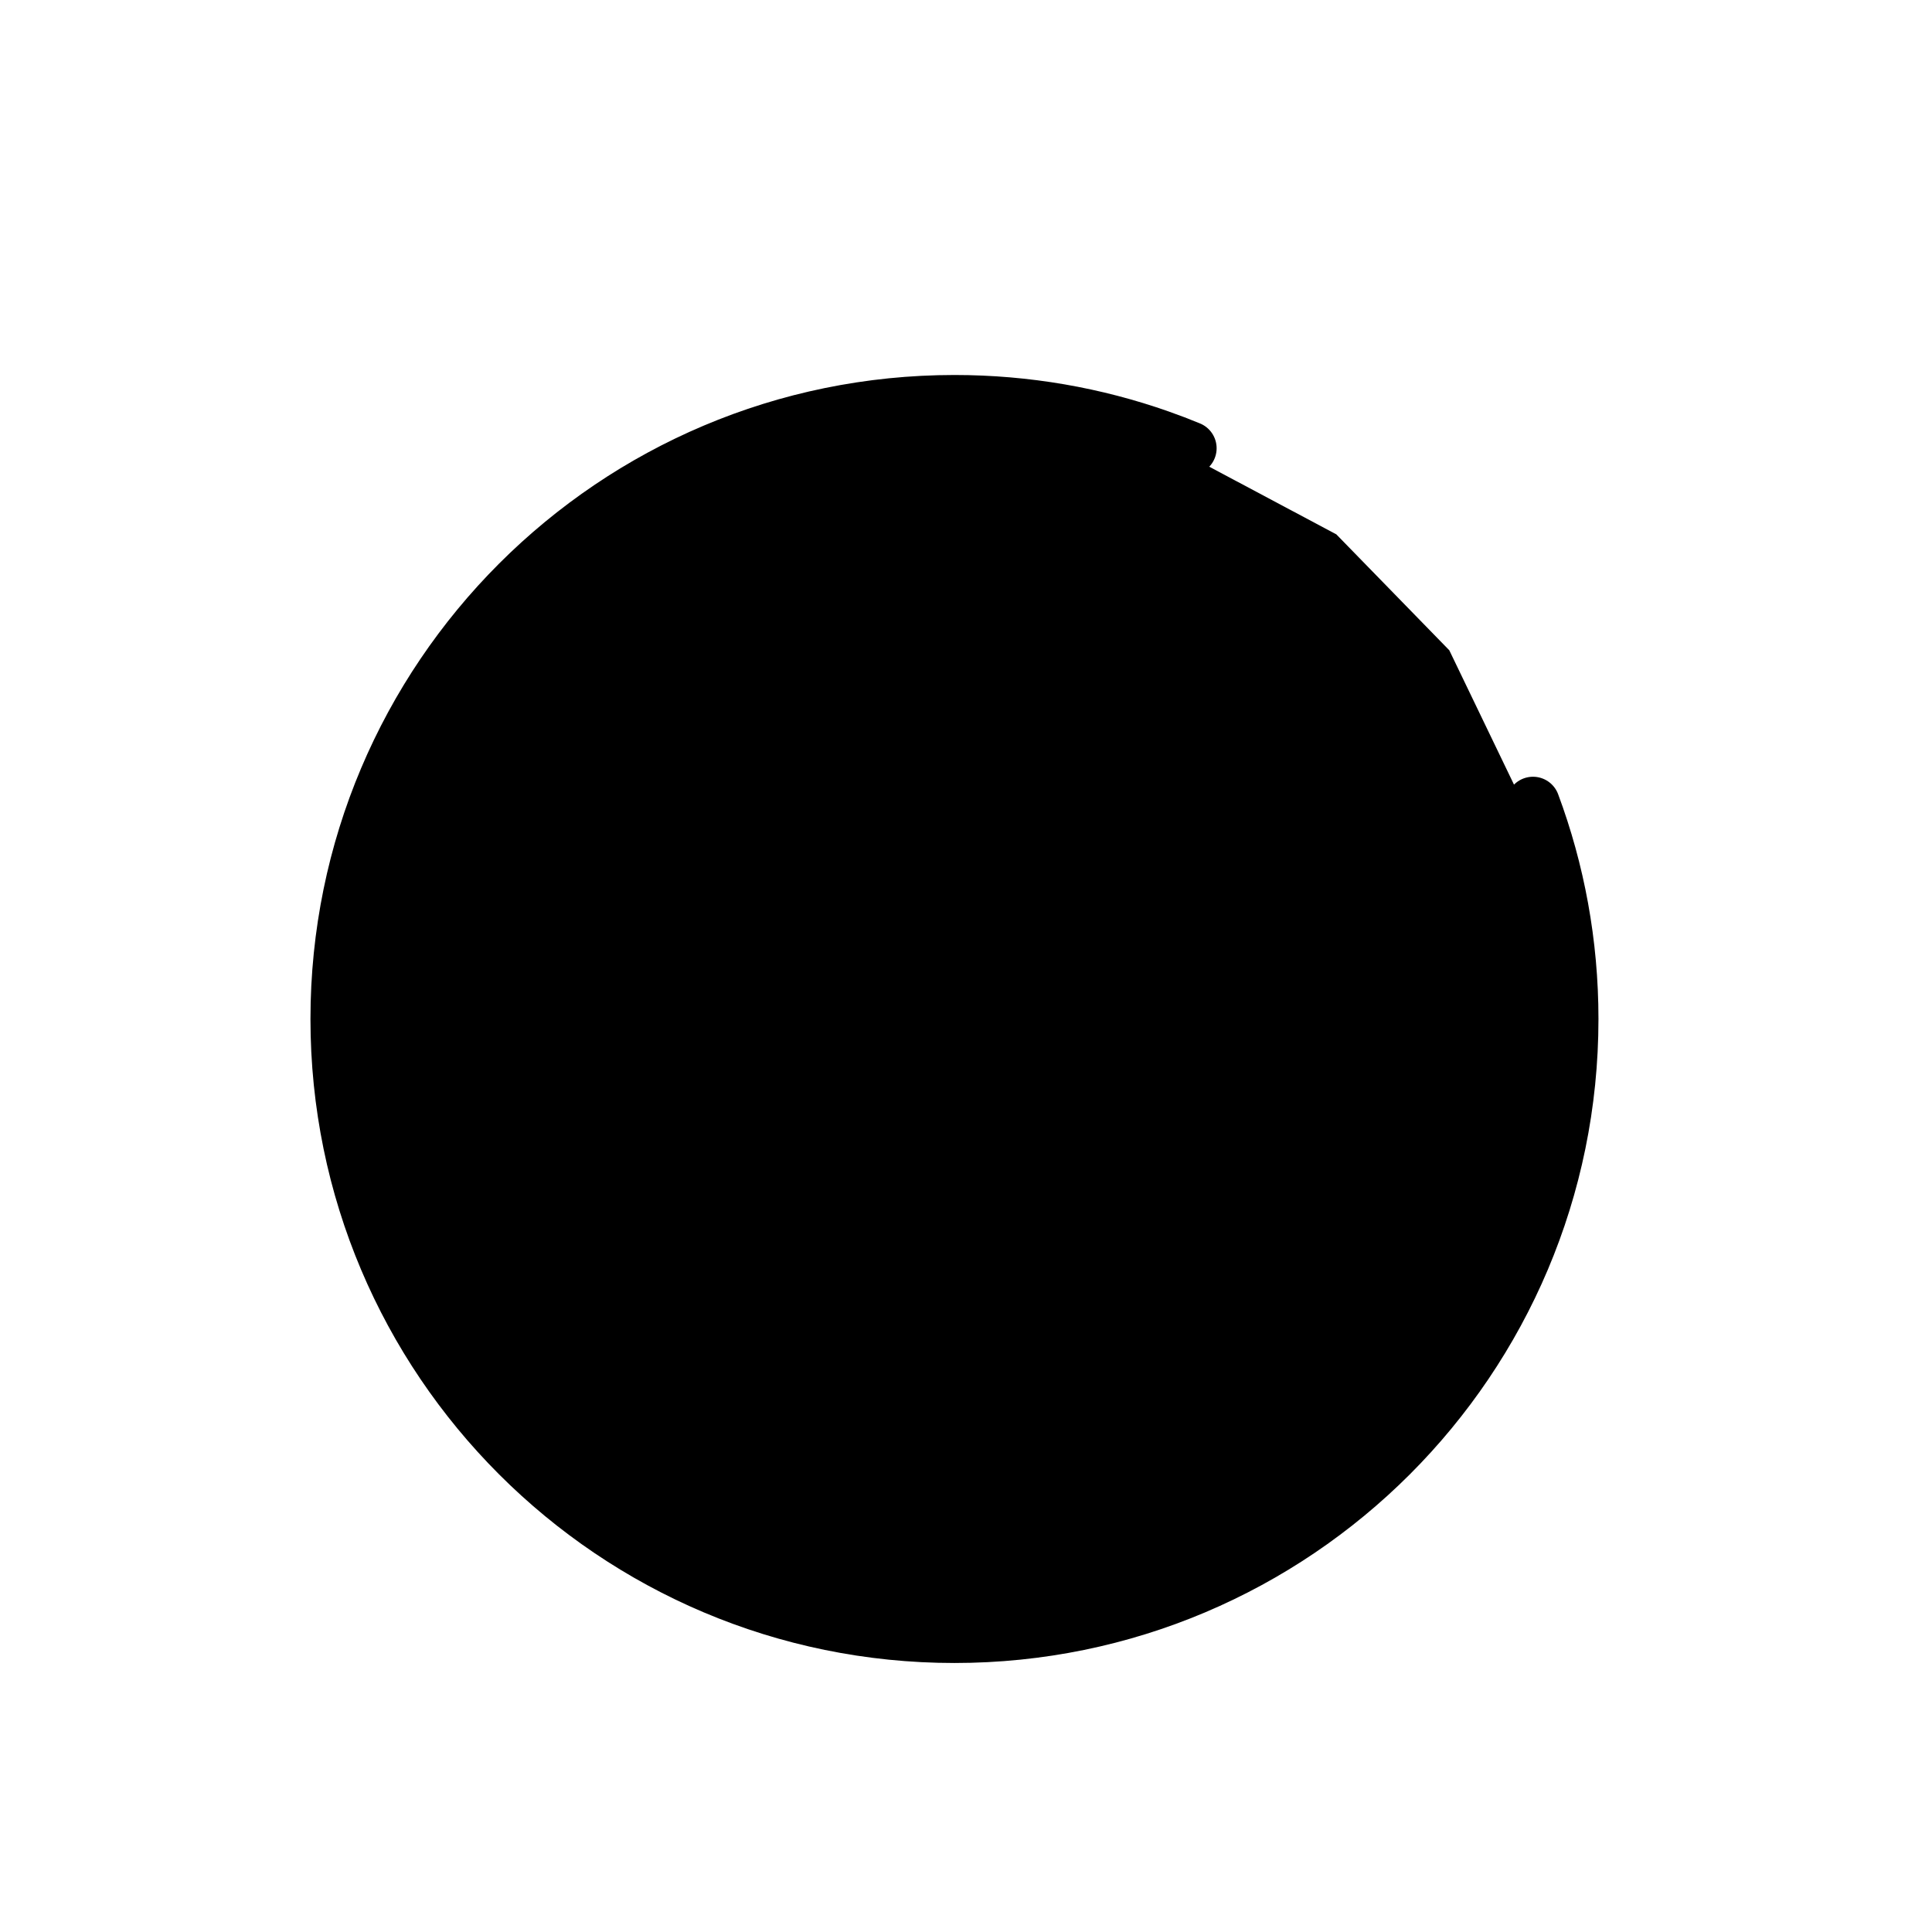 <svg id="emoji" xmlns="http://www.w3.org/2000/svg" viewBox="0 0 72 72">
  <g id="line">
    <polygon id="SVGID_1_" points="35.571,14.974 26.941,16.654 21.641,19.674 16.75,24.753 13.32,32.104 
					13.32,44.444 18.92,53.844 26.941,59.294 35.571,60.974 42.75,59.824 50.46,55.494 55.571,49.335 
					58.571,40.125 57.821,32.144 54.011,24.234 49.801,19.914 42.551,16.054 				" fill="#000000" stroke="none"></polygon>
    <path fill="none" stroke="#000000" stroke-width="2" stroke-linecap="round" stroke-linejoin="round" stroke-miterlimit="10" d="
			M44.34,16.705c-0.368-0.152-0.741-0.294-1.118-0.427c-2.394-0.844-4.969-1.303-7.652-1.303
			c-12.703,0-23,10.297-23,23c0,12.702,10.297,23,23,23c12.702,0,23-10.298,23-23c0-2.824-0.509-5.528-1.44-8.028"></path>
    <circle fill="none" stroke="#000000" stroke-width="2" stroke-linecap="round" stroke-linejoin="round" stroke-miterlimit="10" cx="35.24" cy="50.118" r="3.404"></circle>
    <path fill="none" stroke="#000000" stroke-width="2" stroke-linecap="round" stroke-linejoin="round" stroke-miterlimit="10" d="
			M49.671,34.834c-3.176,2.344-7.456,2.061-10,0"></path>
    <path fill="none" stroke="#000000" stroke-width="2" stroke-linecap="round" stroke-linejoin="round" stroke-miterlimit="10" d="
			M31.34,34.834c-3.176,2.344-7.456,2.061-10,0"></path>
  </g>
</svg>
